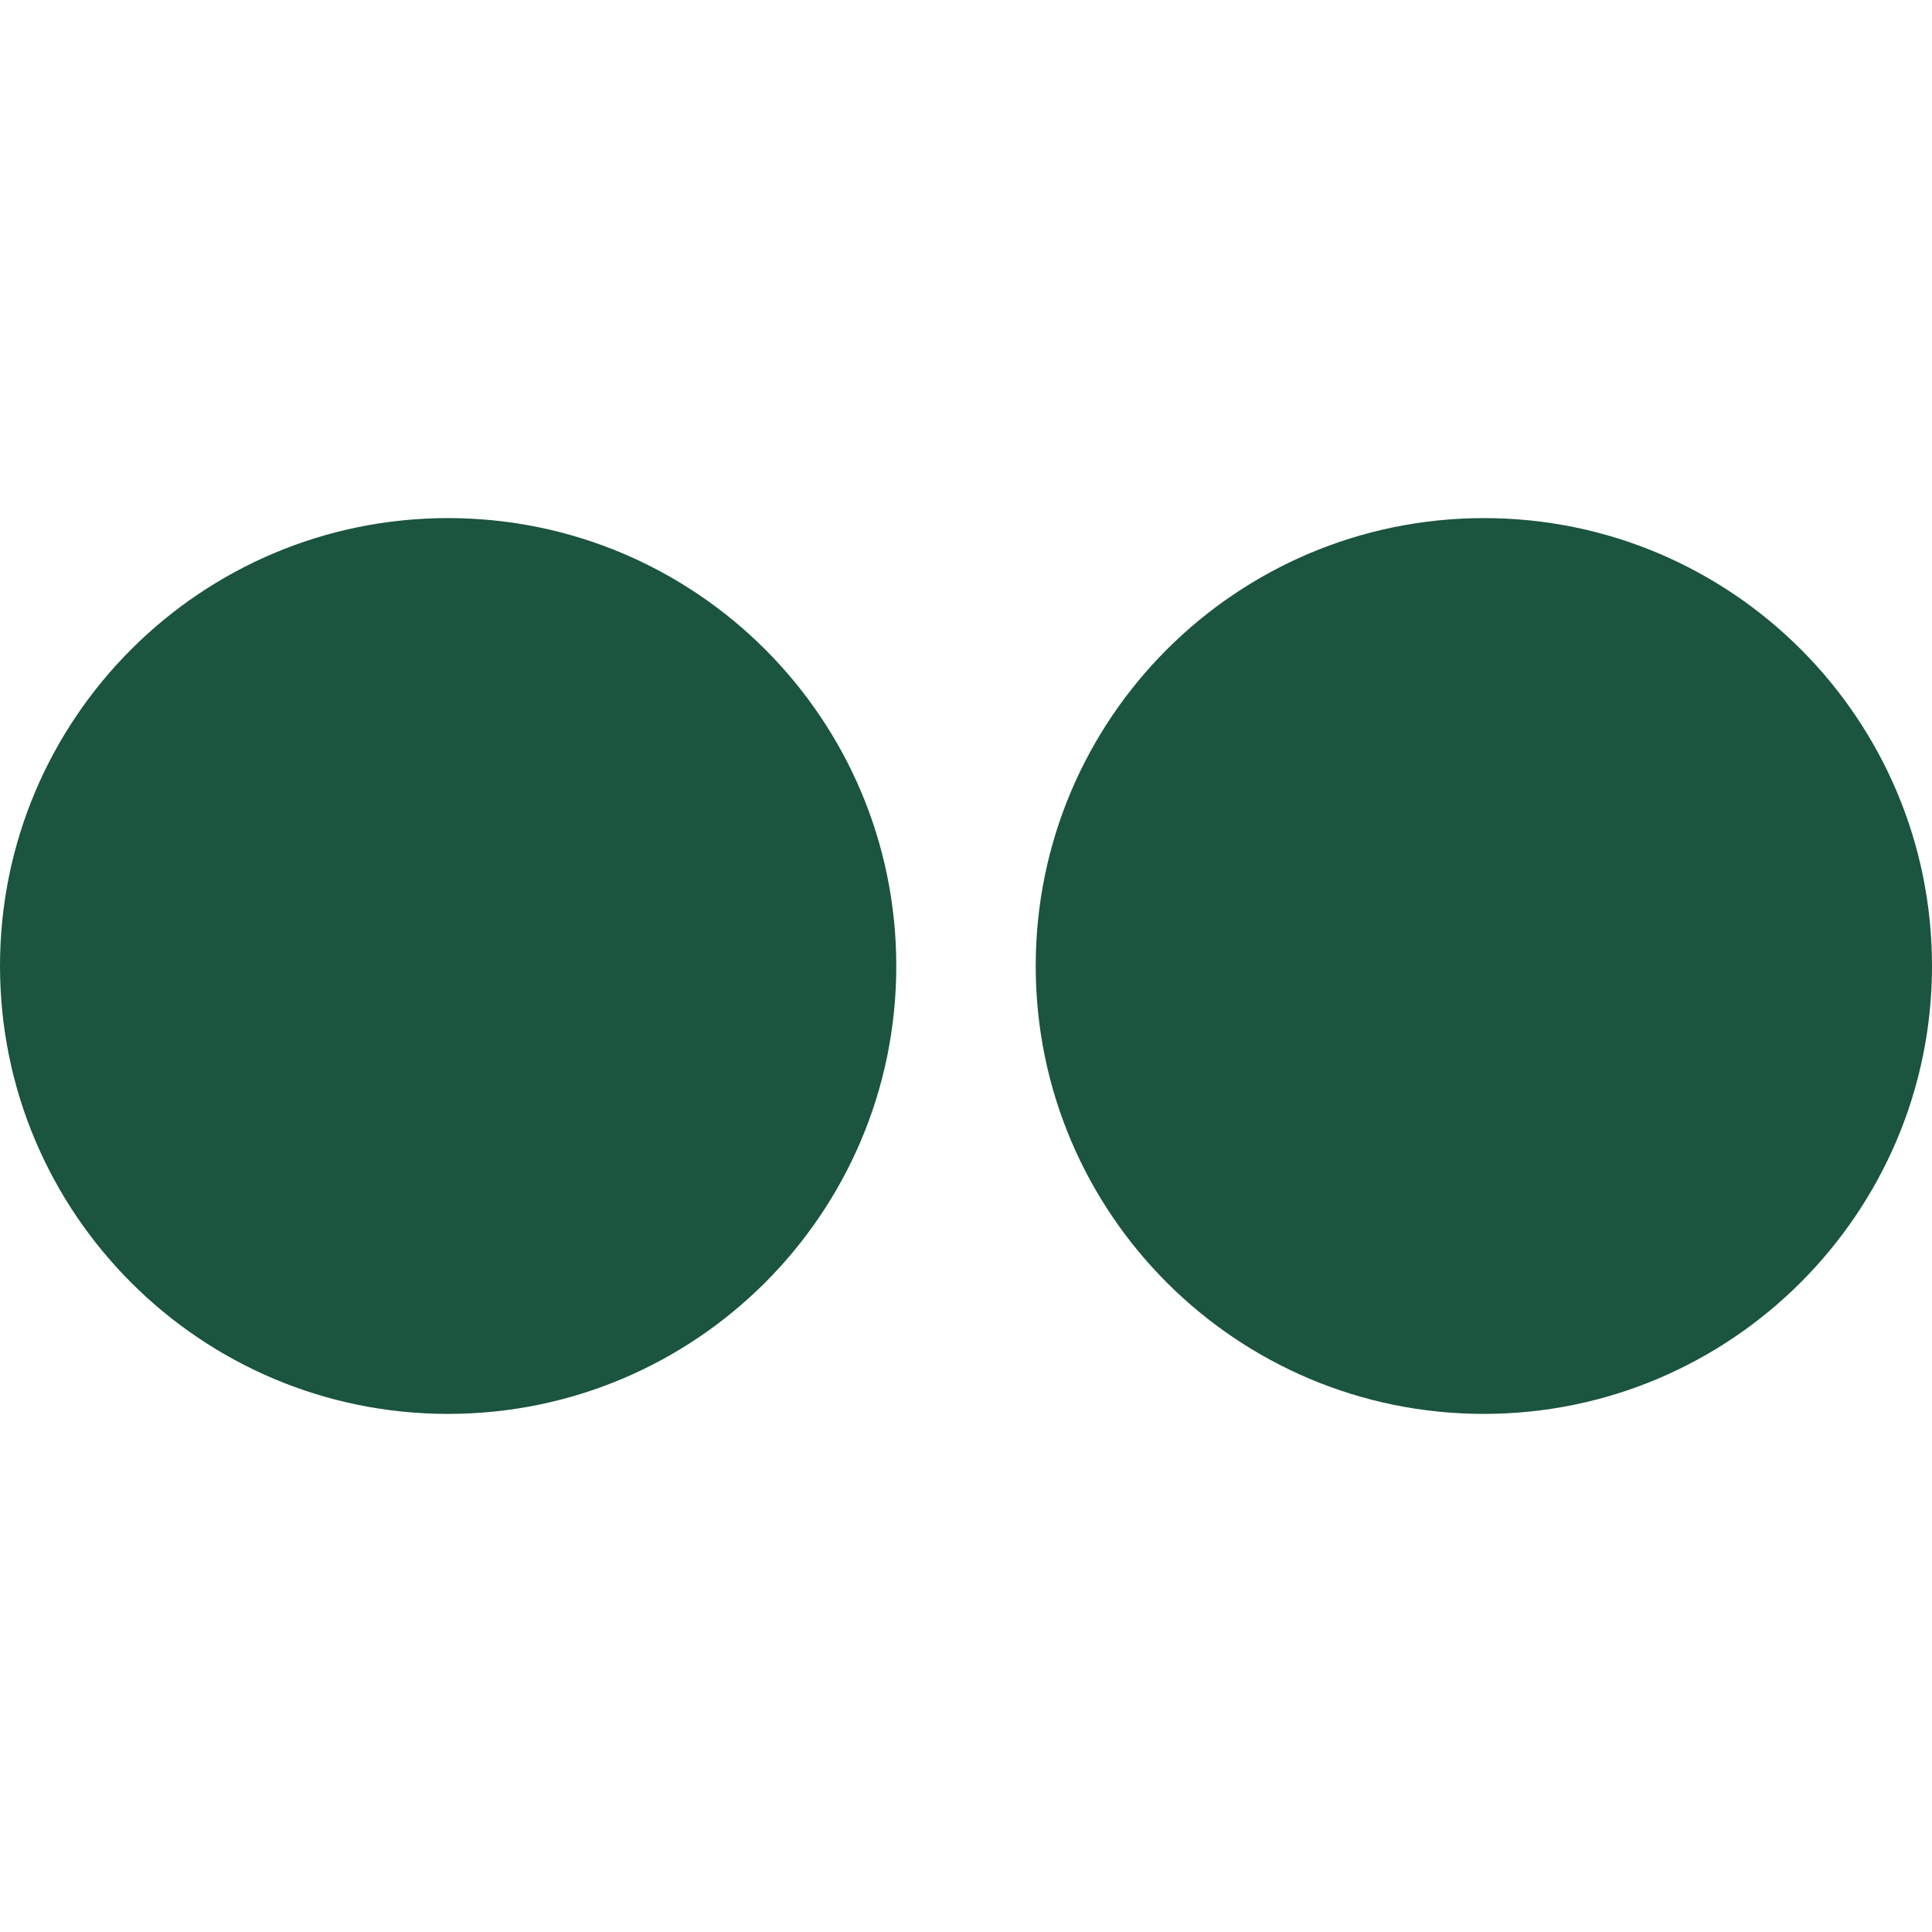 <svg role="img" viewBox="0 0 24 24" xmlns="http://www.w3.org/2000/svg">
<path fill="#1b543f" d="M0 12c0 3.074 2.494 5.564 5.565 5.564 3.075 0 5.569-2.49 5.569-5.564S8.641 6.436 5.565 6.436C2.495 6.436 0 8.926 0 12zm12.866 0c0 3.074 2.493 5.564 5.567 5.564C21.496 17.564 24 15.074 24 12s-2.492-5.564-5.564-5.564c-3.075 0-5.57 2.49-5.57 5.564z"/></svg>
